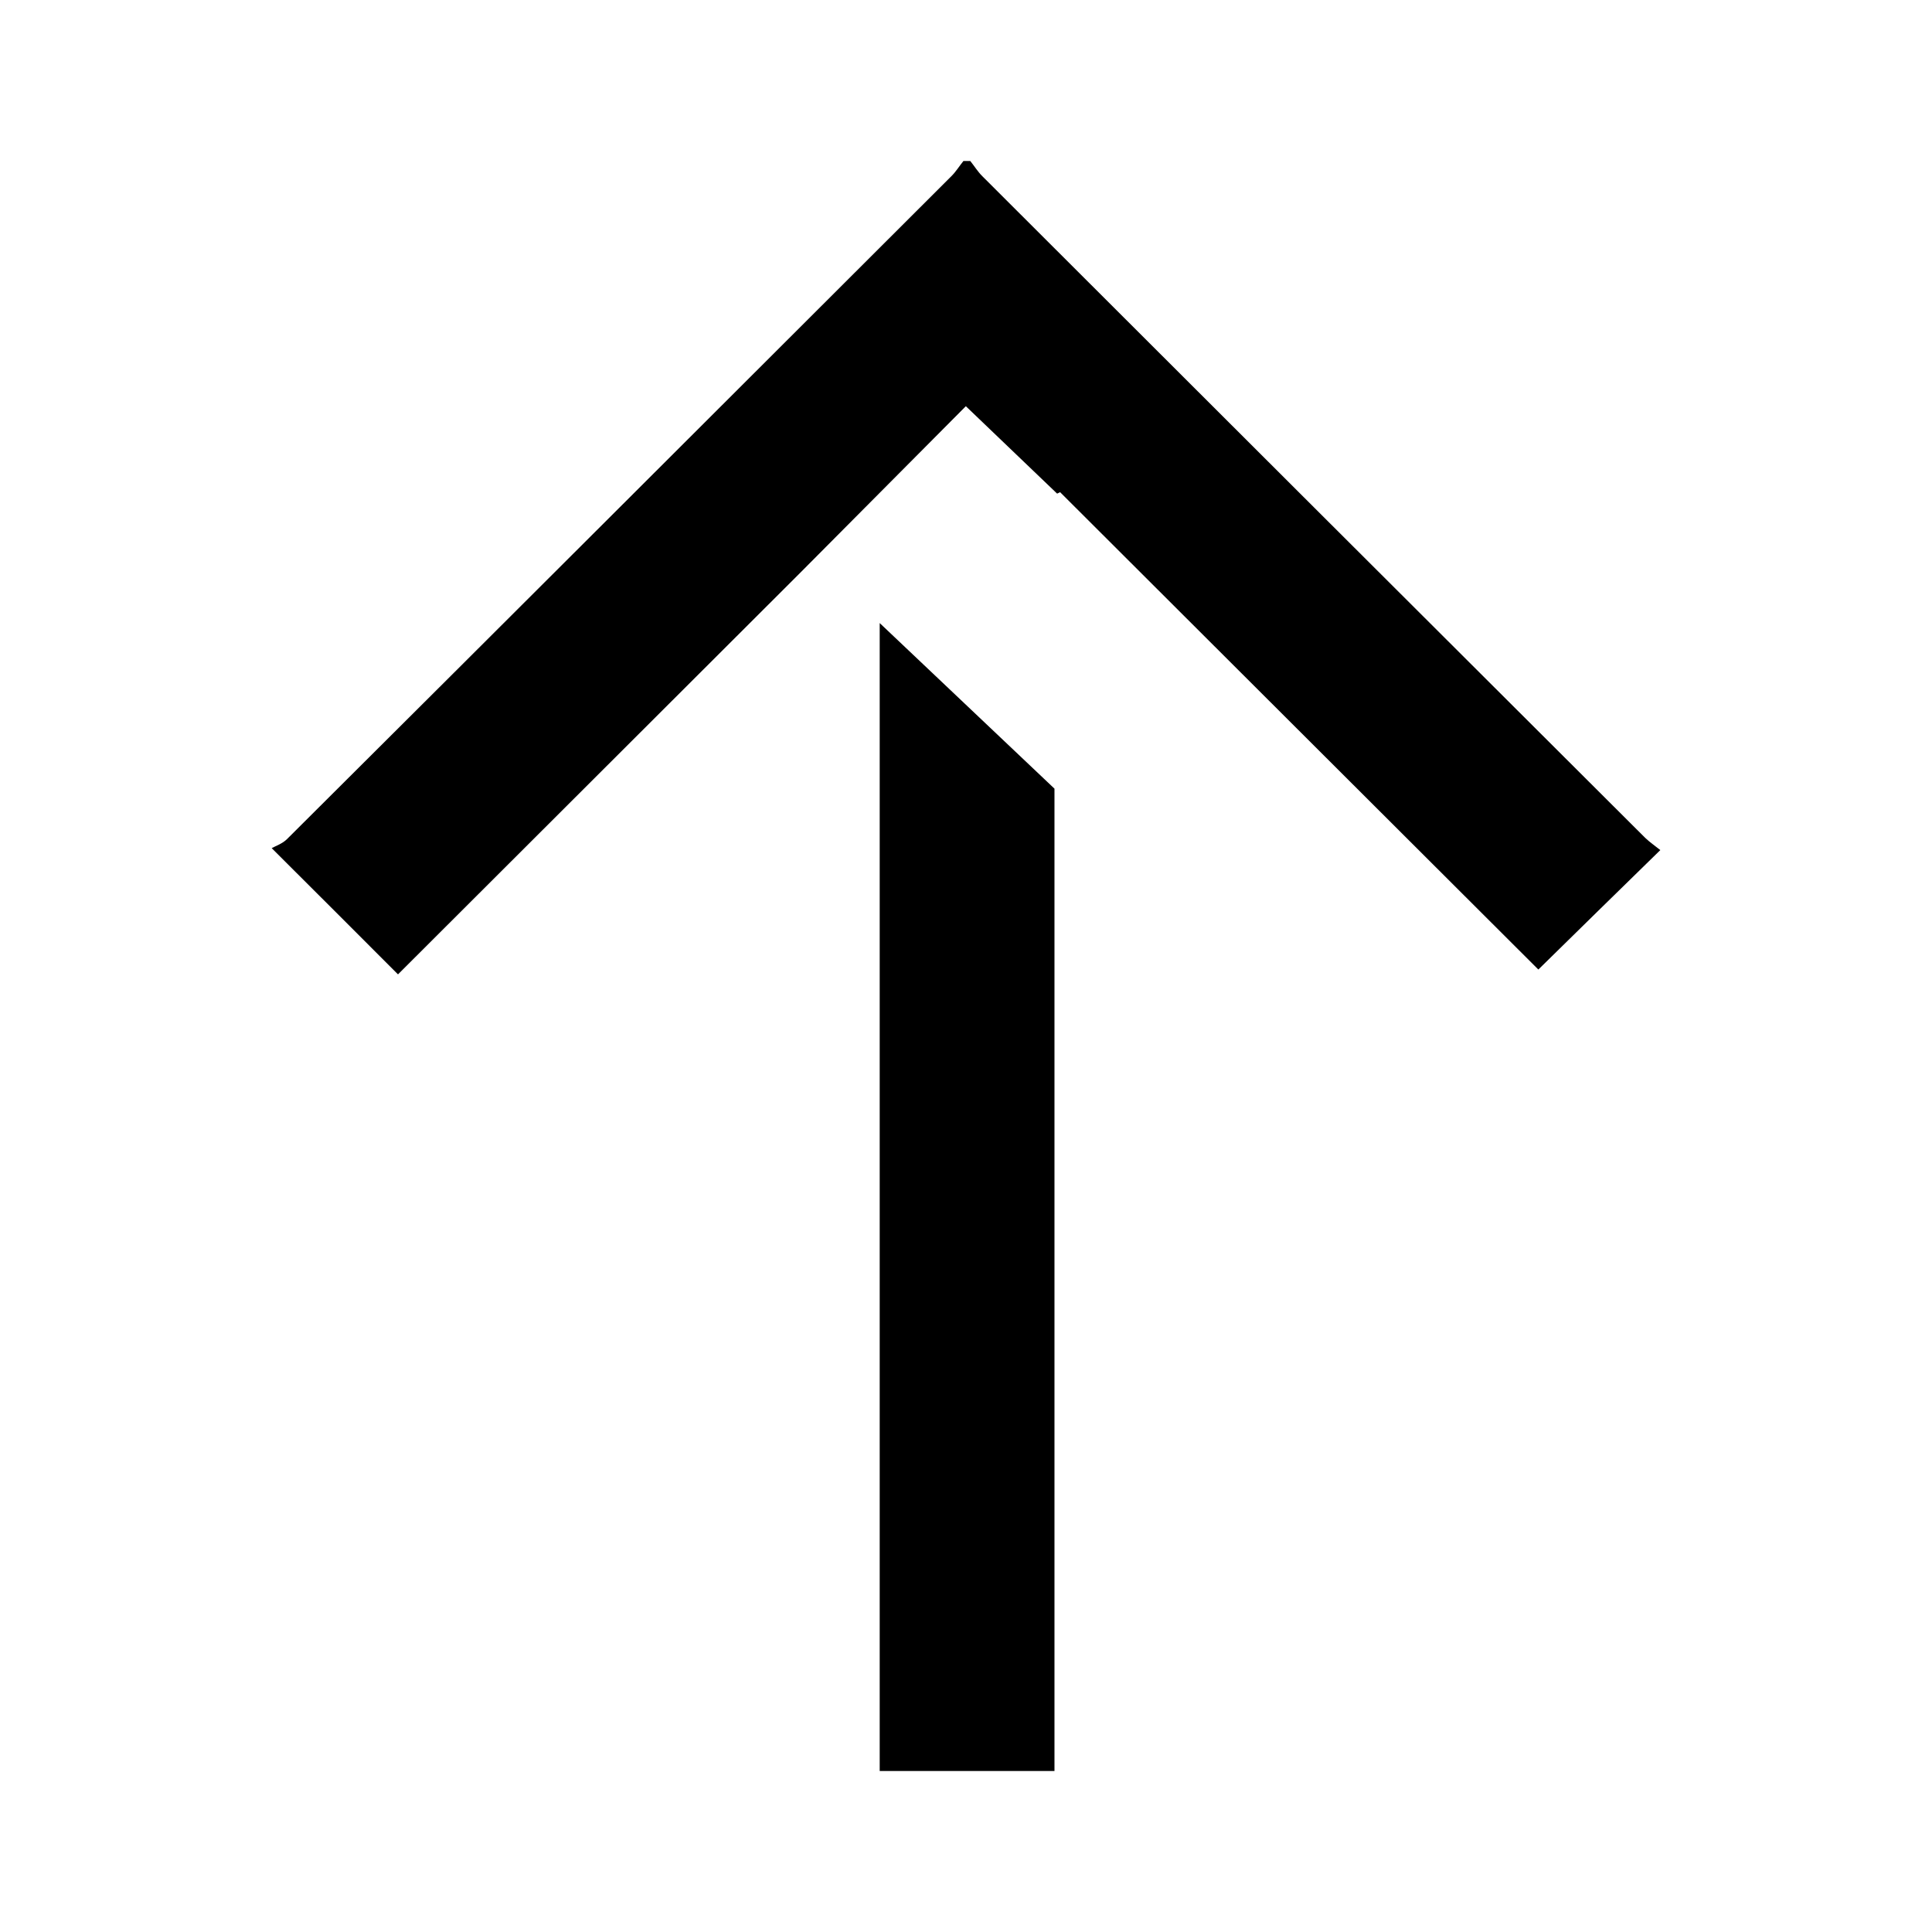 <svg width="24" height="24" viewBox="0 0 24 24"  xmlns="http://www.w3.org/2000/svg">
<path d="M10.928 7.74L13.099 9.797L13.099 22H10.928L10.928 7.74ZM11.817 2.19C9.067 4.935 6.319 7.682 3.565 10.424C3.508 10.481 3.42 10.511 3.375 10.536C3.927 11.088 4.422 11.579 4.944 12.104C6.59 10.46 8.246 8.807 9.92 7.136L11.998 5.046L13.132 6.132C13.132 6.132 13.157 6.12 13.169 6.114C15.162 8.102 17.153 10.092 19.11 12.044C19.602 11.561 20.1 11.072 20.625 10.56C20.57 10.515 20.498 10.466 20.438 10.409C17.693 7.67 14.948 4.932 12.204 2.19C12.146 2.133 12.104 2.063 12.053 2H11.968C11.917 2.063 11.875 2.133 11.817 2.19Z"/>
</svg>
